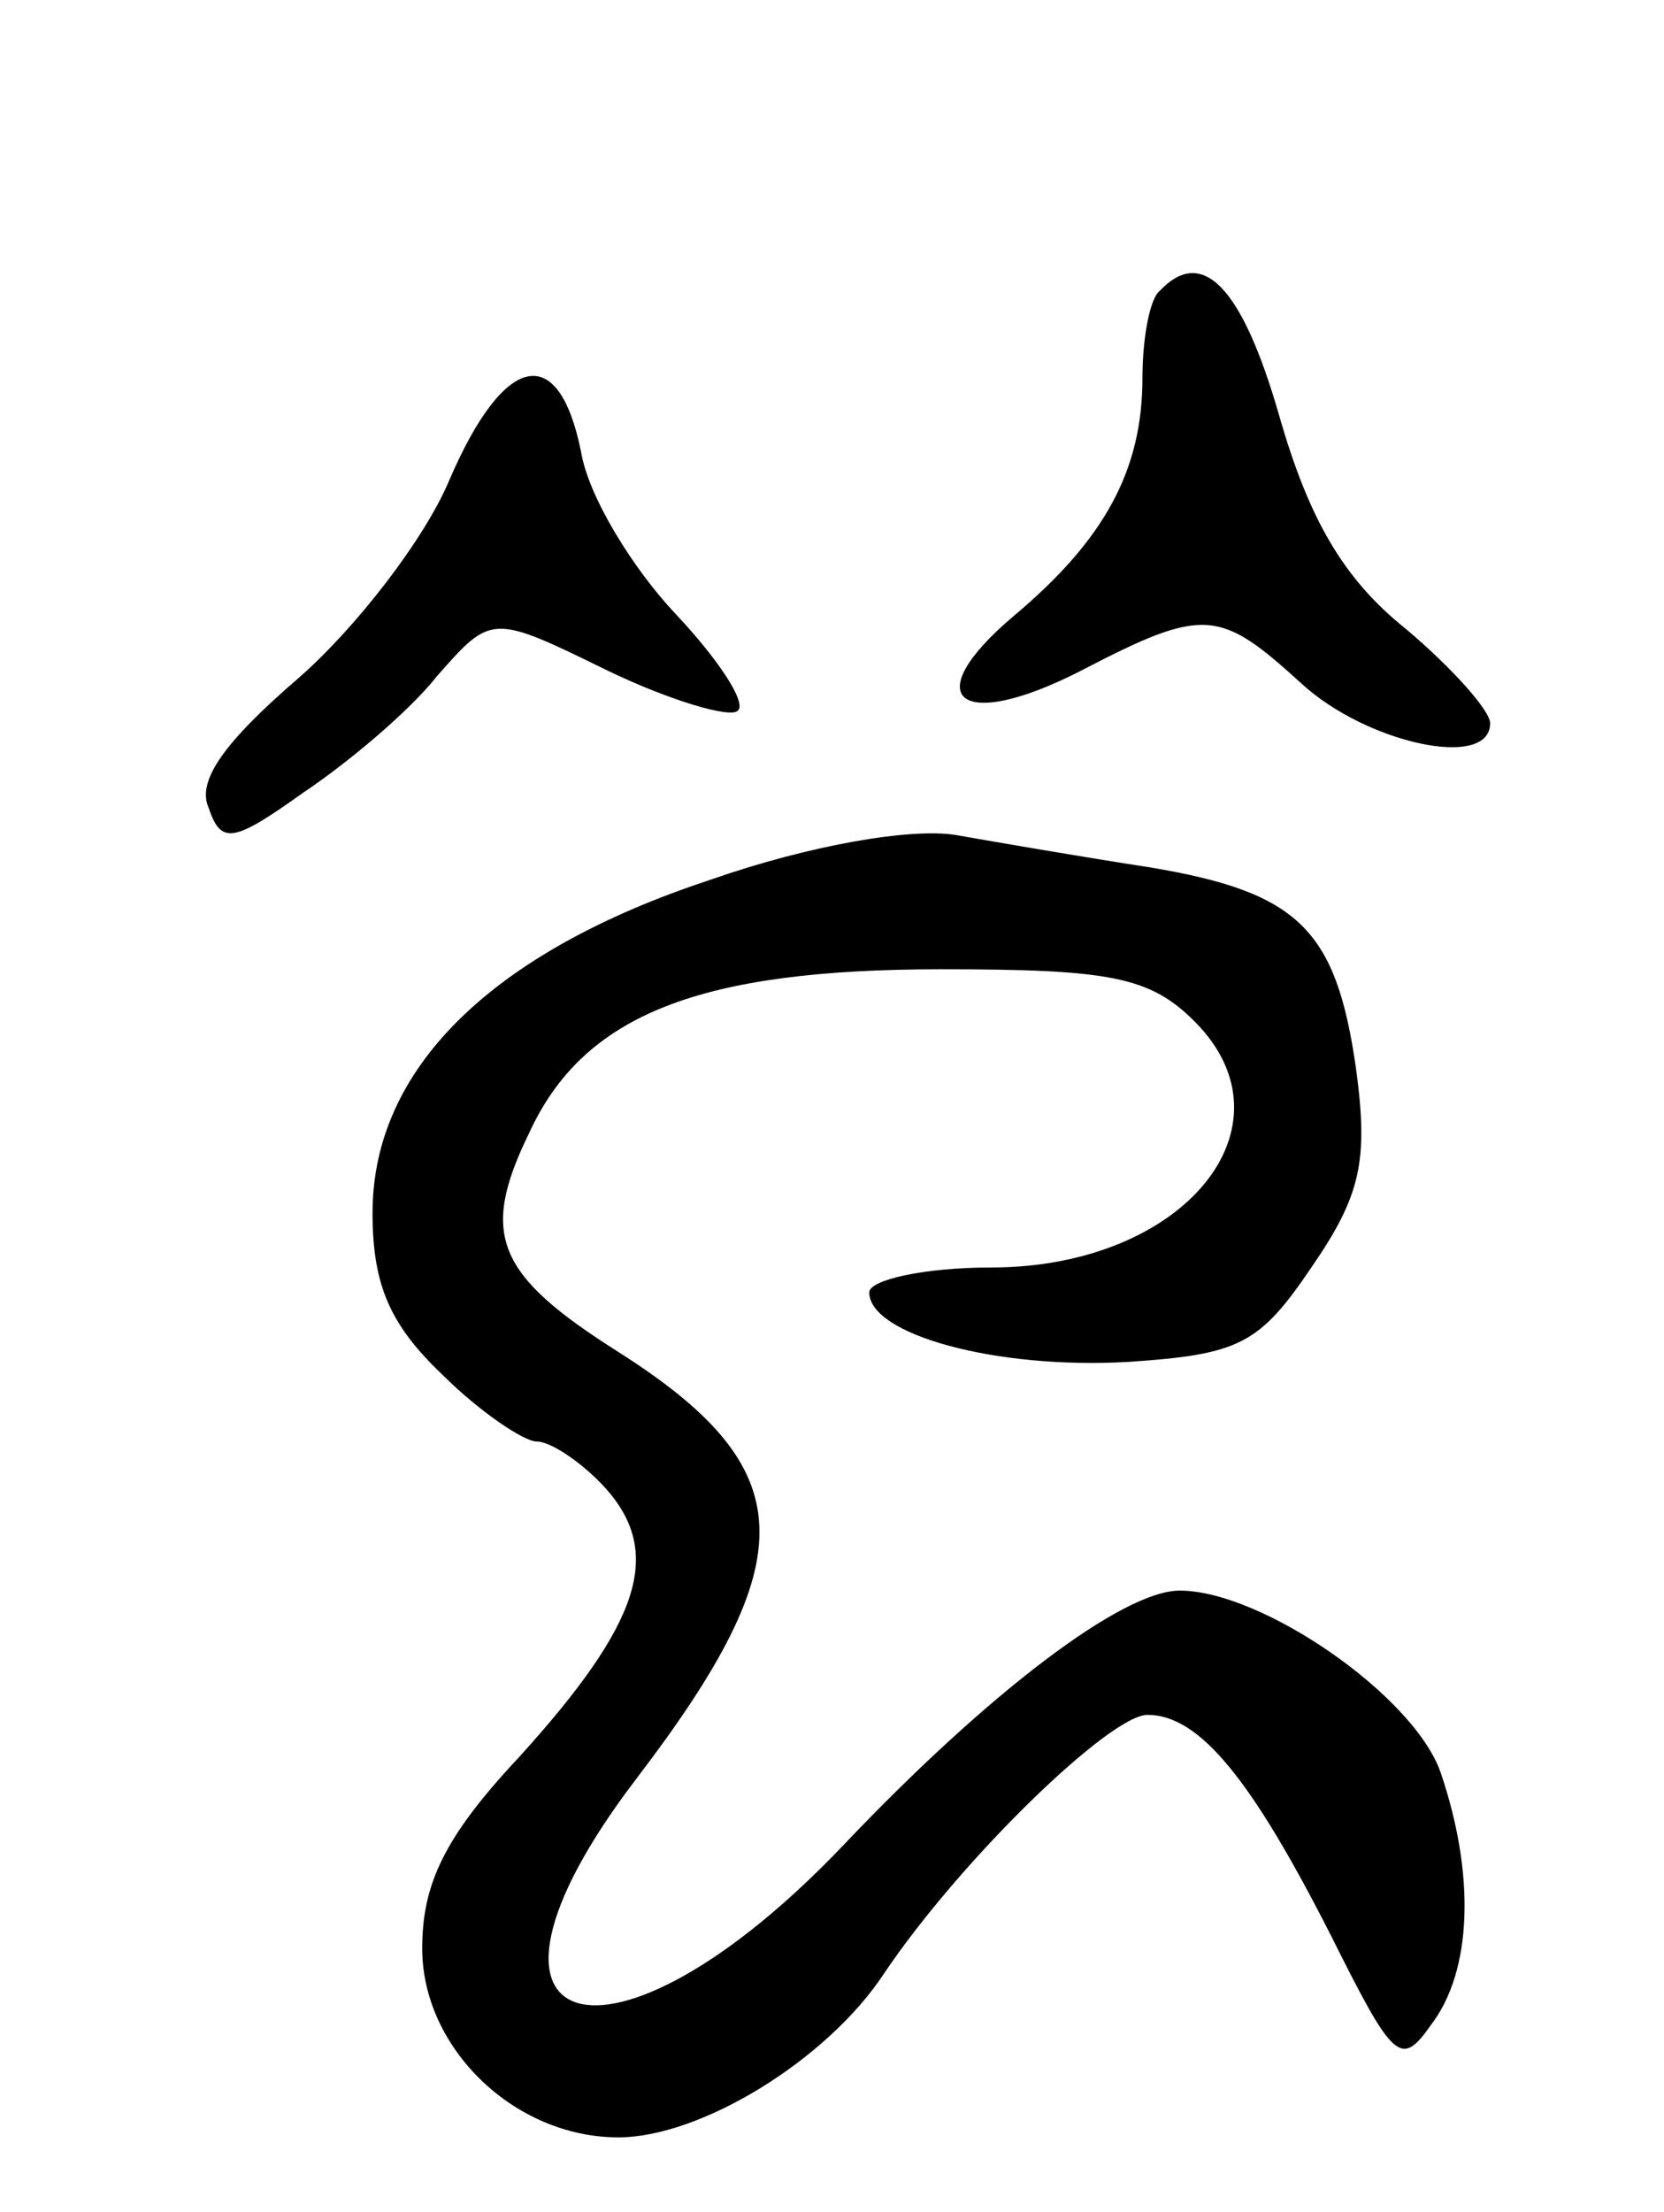 <svg version="1.0" xmlns="http://www.w3.org/2000/svg"
 width="67pt" height="89pt" viewBox="0 0 67 89"
 preserveAspectRatio="xMidYMid meet">
<g transform="translate(0,89) scale(0.1,-0.1)"
fill="#000000" stroke="none">
<path d="M467 773 c-4 -3 -7 -19 -7 -35 0 -37 -15 -65 -52 -96 -39 -33 -22
-47 27 -22 50 26 56 25 89 -5 26 -24 76 -35 76 -16 0 5 -15 22 -34 38 -25 20
-39 44 -51 86 -15 52 -31 68 -48 50z"/>
<path d="M181 697 c-10 -24 -38 -60 -61 -80 -29 -25 -41 -41 -36 -52 5 -15 10
-14 38 6 18 12 43 33 54 47 22 25 22 25 69 2 25 -12 49 -19 52 -16 4 3 -8 21
-25 39 -17 18 -35 47 -38 65 -9 45 -31 40 -53 -11z"/>
<path d="M286 536 c-88 -29 -136 -76 -136 -134 0 -29 7 -45 28 -65 15 -15 33
-27 38 -27 6 0 19 -9 28 -19 23 -26 14 -54 -35 -108 -30 -32 -39 -51 -39 -77
0 -40 37 -76 79 -76 33 0 84 31 107 66 31 46 91 104 106 104 21 0 42 -26 74
-89 25 -50 28 -53 40 -36 17 22 18 61 4 102 -11 31 -72 73 -105 73 -23 0 -77
-41 -135 -102 -95 -100 -164 -79 -84 26 68 89 67 125 -7 172 -49 31 -56 47
-36 88 22 48 69 66 166 66 68 0 84 -3 102 -21 42 -42 -4 -99 -82 -99 -27 0
-49 -5 -49 -10 0 -17 51 -31 104 -28 45 3 53 7 74 38 20 29 23 43 18 80 -8 56
-23 71 -83 81 -26 4 -61 10 -78 13 -18 3 -59 -4 -99 -18z"/>
</g>
</svg>
